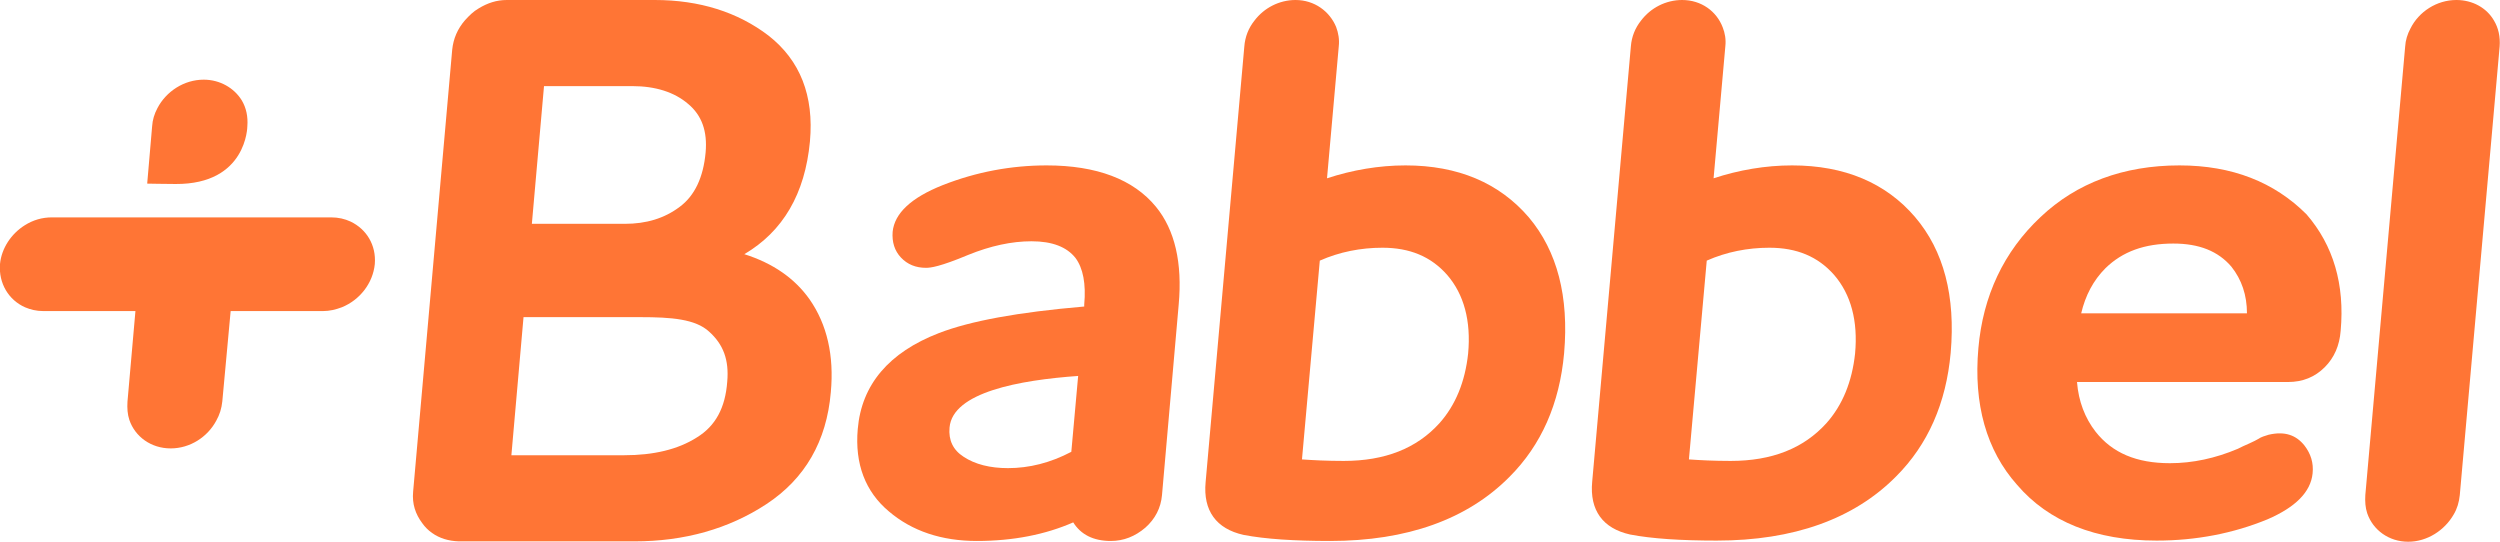 <?xml version="1.0" encoding="utf-8"?>
<!-- Generator: Adobe Illustrator 27.2.0, SVG Export Plug-In . SVG Version: 6.00 Build 0)  -->
<svg version="1.0" id="Layer_1" xmlns="http://www.w3.org/2000/svg" xmlns:xlink="http://www.w3.org/1999/xlink" x="0px" y="0px"
	 viewBox="0 0 659 142.8" style="enable-background:new 0 0 659 142.8;" xml:space="preserve">
<style type="text/css">
	.st0{fill:#FF7535;}
</style>
<g>
	<path class="st0" d="M65.2,33.3c0.2-2.6-0.3-4.9-1.5-6.9C61.7,23.2,58,21,53.7,21c-5.2,0-9.9,3.1-12.2,7.5
		c-0.8,1.5-1.3,3.1-1.4,4.8l-1.3,15.1c0,0,5.2,0.1,7.5,0.1C65.1,48.6,65.2,33.3,65.2,33.3z"/>
	<path class="st0" d="M92.4,58.4c-1.5-0.7-3.2-1.1-5.1-1.1H13.7c-2.6,0-5,0.7-7.2,2.1C3,61.6,0.4,65.4,0,69.6
		c-0.4,5.1,2.3,9.5,6.6,11.4c1.4,0.6,3,1,4.8,1h24.3l-2.1,23.9c-0.1,1.7,0,3.3,0.5,4.8c1.5,4.4,5.7,7.5,10.9,7.5c5.1,0,9.7-3,12-7.3
		c0.9-1.6,1.4-3.2,1.6-5.1L60.8,82h24.3c1.8,0,3.4-0.4,5-1c4.7-1.9,8.2-6.3,8.7-11.4C99.2,64.6,96.6,60.4,92.4,58.4"/>
	<path class="st0" d="M183.7,115.3c-5,3.2-11.5,4.7-19.1,4.7h-29.8l3.2-36.4h30.8c8.2,0,14.5,0.5,18.1,3.8c3.8,3.4,5.3,7.5,4.8,13.2
		C191.2,107.5,188.6,112.3,183.7,115.3 M143.4,22.7h23.3c6.1,0,11.1,1.6,14.7,4.7c3.6,3,5.1,7.2,4.6,12.8
		c-0.6,6.6-2.9,11.4-6.8,14.3c-4.1,3.1-8.9,4.5-14.5,4.5h-24.5L143.4,22.7z M196.2,67c10.2-6,16-15.9,17.3-29.7
		c1.1-12.1-2.6-21.4-10.9-27.9C194.5,3.2,184.4,0,172.6,0h-38.7h0h0c-0.1,0-0.2,0-0.3,0c-2.7,0-5.1,0.8-7.4,2.2
		c-1.4,0.8-2.5,1.9-3.6,3.1c-2,2.3-3.1,4.9-3.4,7.8l-10.3,116.5c-0.3,3.2,0.6,5.9,2.4,8.3c0.7,1,1.6,1.9,2.6,2.6
		c2,1.4,4.3,2.1,7,2.2c0.1,0,0.2,0,0.3,0h0h0h46.1c13.1,0,24.8-3.3,34.7-9.8c10.2-6.7,15.9-16.6,17-29.5c0.9-9.7-1-17.9-5.6-24.5
		C209.5,73.4,203.8,69.4,196.2,67"/>
	<path class="st0" d="M282.4,119.1c-5.5,2.9-11.1,4.3-16.7,4.3c-4.7,0-8.7-1-11.7-3c-2.8-1.8-4-4.4-3.7-7.7
		c0.8-9.3,18.4-12.5,33.9-13.6L282.4,119.1z M275.9,43.6c-9.3,0-18.5,1.7-27.4,5.2c-8.3,3.3-12.7,7.4-13.2,12.3
		c-0.2,2.7,0.5,5,2.2,6.8c1.7,1.8,3.9,2.7,6.6,2.7c1.2,0,3.7-0.3,11.1-3.4c5.9-2.4,11.5-3.6,16.7-3.6c5.5,0,9.3,1.5,11.6,4.4
		c2,2.7,2.8,6.8,2.3,12.3l0,0.5c-17.5,1.5-30,3.8-38.3,7c-13.2,5.1-20.4,13.6-21.4,25.3c-0.8,9.2,2,16.5,8.2,21.7
		c6.1,5.2,13.9,7.8,23.2,7.8c9.6,0,18.1-1.7,25.4-4.9c2,3.2,5.3,4.9,9.9,4.9c3.4,0,6.4-1.2,9.1-3.5c2.6-2.3,4.1-5.2,4.4-8.6
		l4.4-50.2c1-11-1-19.7-6-25.8C298.8,47.3,289.1,43.6,275.9,43.6"/>
	<path class="st0" d="M379.4,111.6c-6,6.6-14.3,9.9-25.2,9.9c-4.5,0-8.2-0.2-11-0.4l4.7-52.4c5.2-2.3,10.8-3.4,16.5-3.4
		c7.2,0,12.8,2.3,17.1,7.2c4.4,5.1,6.3,12.1,5.5,20.7C386.2,100.6,383.7,106.8,379.4,111.6 M370.5,43.6c-7,0-14,1.2-20.7,3.4
		l3.1-34.8c0.2-1.8-0.1-3.5-0.7-5.1C350.5,3,346.5,0,341.5,0c-4.3,0-8.3,2.1-10.8,5.4c-1.6,2-2.5,4.3-2.7,6.9l-10.2,114.8
		c-0.7,7.5,2.8,12.3,10,13.9c5.7,1.1,13.4,1.6,22.8,1.6c20.3,0,36.2-5.7,47.3-16.9c8.4-8.4,13.2-19.3,14.4-32.6
		c1.3-14.9-1.8-26.9-9.3-35.8C395.2,48.2,384.3,43.6,370.5,43.6"/>
	<path class="st0" d="M481.4,111.6c-6,6.6-14.3,9.9-25.2,9.9c-4.5,0-8.2-0.2-11-0.4l4.7-52.4c5.2-2.3,10.8-3.4,16.5-3.4
		c7.2,0,12.8,2.3,17.1,7.2c4.4,5.1,6.3,12.1,5.5,20.7C488.2,100.6,485.7,106.8,481.4,111.6 M472.4,43.6c-7,0-14,1.2-20.7,3.4
		l3.1-34.8c0.2-1.8-0.1-3.5-0.7-5C452.5,3,448.5,0,443.4,0c-4.3,0-8.3,2.1-10.8,5.4c-1.6,2-2.5,4.3-2.7,6.8l-10.2,114.8
		c-0.7,7.5,2.8,12.3,10,13.9c5.7,1.1,13.4,1.6,22.8,1.6c20.3,0,36.2-5.7,47.3-16.9c8.4-8.4,13.2-19.3,14.4-32.6
		c1.3-14.9-1.8-26.9-9.4-35.8C497.1,48.2,486.2,43.6,472.4,43.6"/>
	<path class="st0" d="M548.6,82.6c1.1-4.7,3.2-8.7,6.4-11.9c4.5-4.4,10.3-6.5,17.9-6.5c6.8,0,11.8,2,15.3,6.1
		c2.7,3.4,4.1,7.5,4.1,12.3H548.6z M574.5,43.6c-14.7,0-27.1,4.6-36.6,13.6c-9.7,9.1-15.2,20.8-16.4,34.6
		c-1.3,14.7,2.1,26.9,10.2,36c8.3,9.7,20.7,14.7,36.8,14.7c10.4,0,20.2-1.9,29.2-5.6c7.4-3.2,11.4-7.2,11.9-12.1
		c0.3-2.8-0.5-5.2-2.1-7.3c-2.2-2.8-5.2-3.9-9.5-2.9c-1,0.3-2,0.6-2.7,1.1c-0.5,0.3-1.3,0.7-2.4,1.2c-1.2,0.5-2.2,1-3,1.4
		c-5.9,2.5-11.9,3.8-17.9,3.8c-8.8,0-15.2-2.7-19.6-8.3c-2.8-3.6-4.5-8-4.9-13.1h55.6c3.9,0,7.1-1.3,9.7-3.9
		c2.5-2.5,3.9-5.7,4.2-9.6c1.1-12.2-1.9-22.5-9-30.7C599.5,48,588.4,43.6,574.5,43.6"/>
	<path class="st0" d="M658.9,12.3c0.2-2.6-0.3-4.9-1.5-6.9c-1.9-3.3-5.6-5.4-9.9-5.4c-5.2,0-9.9,3.1-12.1,7.5
		c-0.8,1.5-1.3,3.1-1.4,4.8l-10.5,118.2c-0.1,1.7,0,3.3,0.5,4.8c1.5,4.4,5.7,7.5,10.8,7.5c5,0,9.6-3,12-7.2c0.9-1.5,1.4-3.2,1.6-5.1
		L658.9,12.3z"/>
</g>
</svg>
